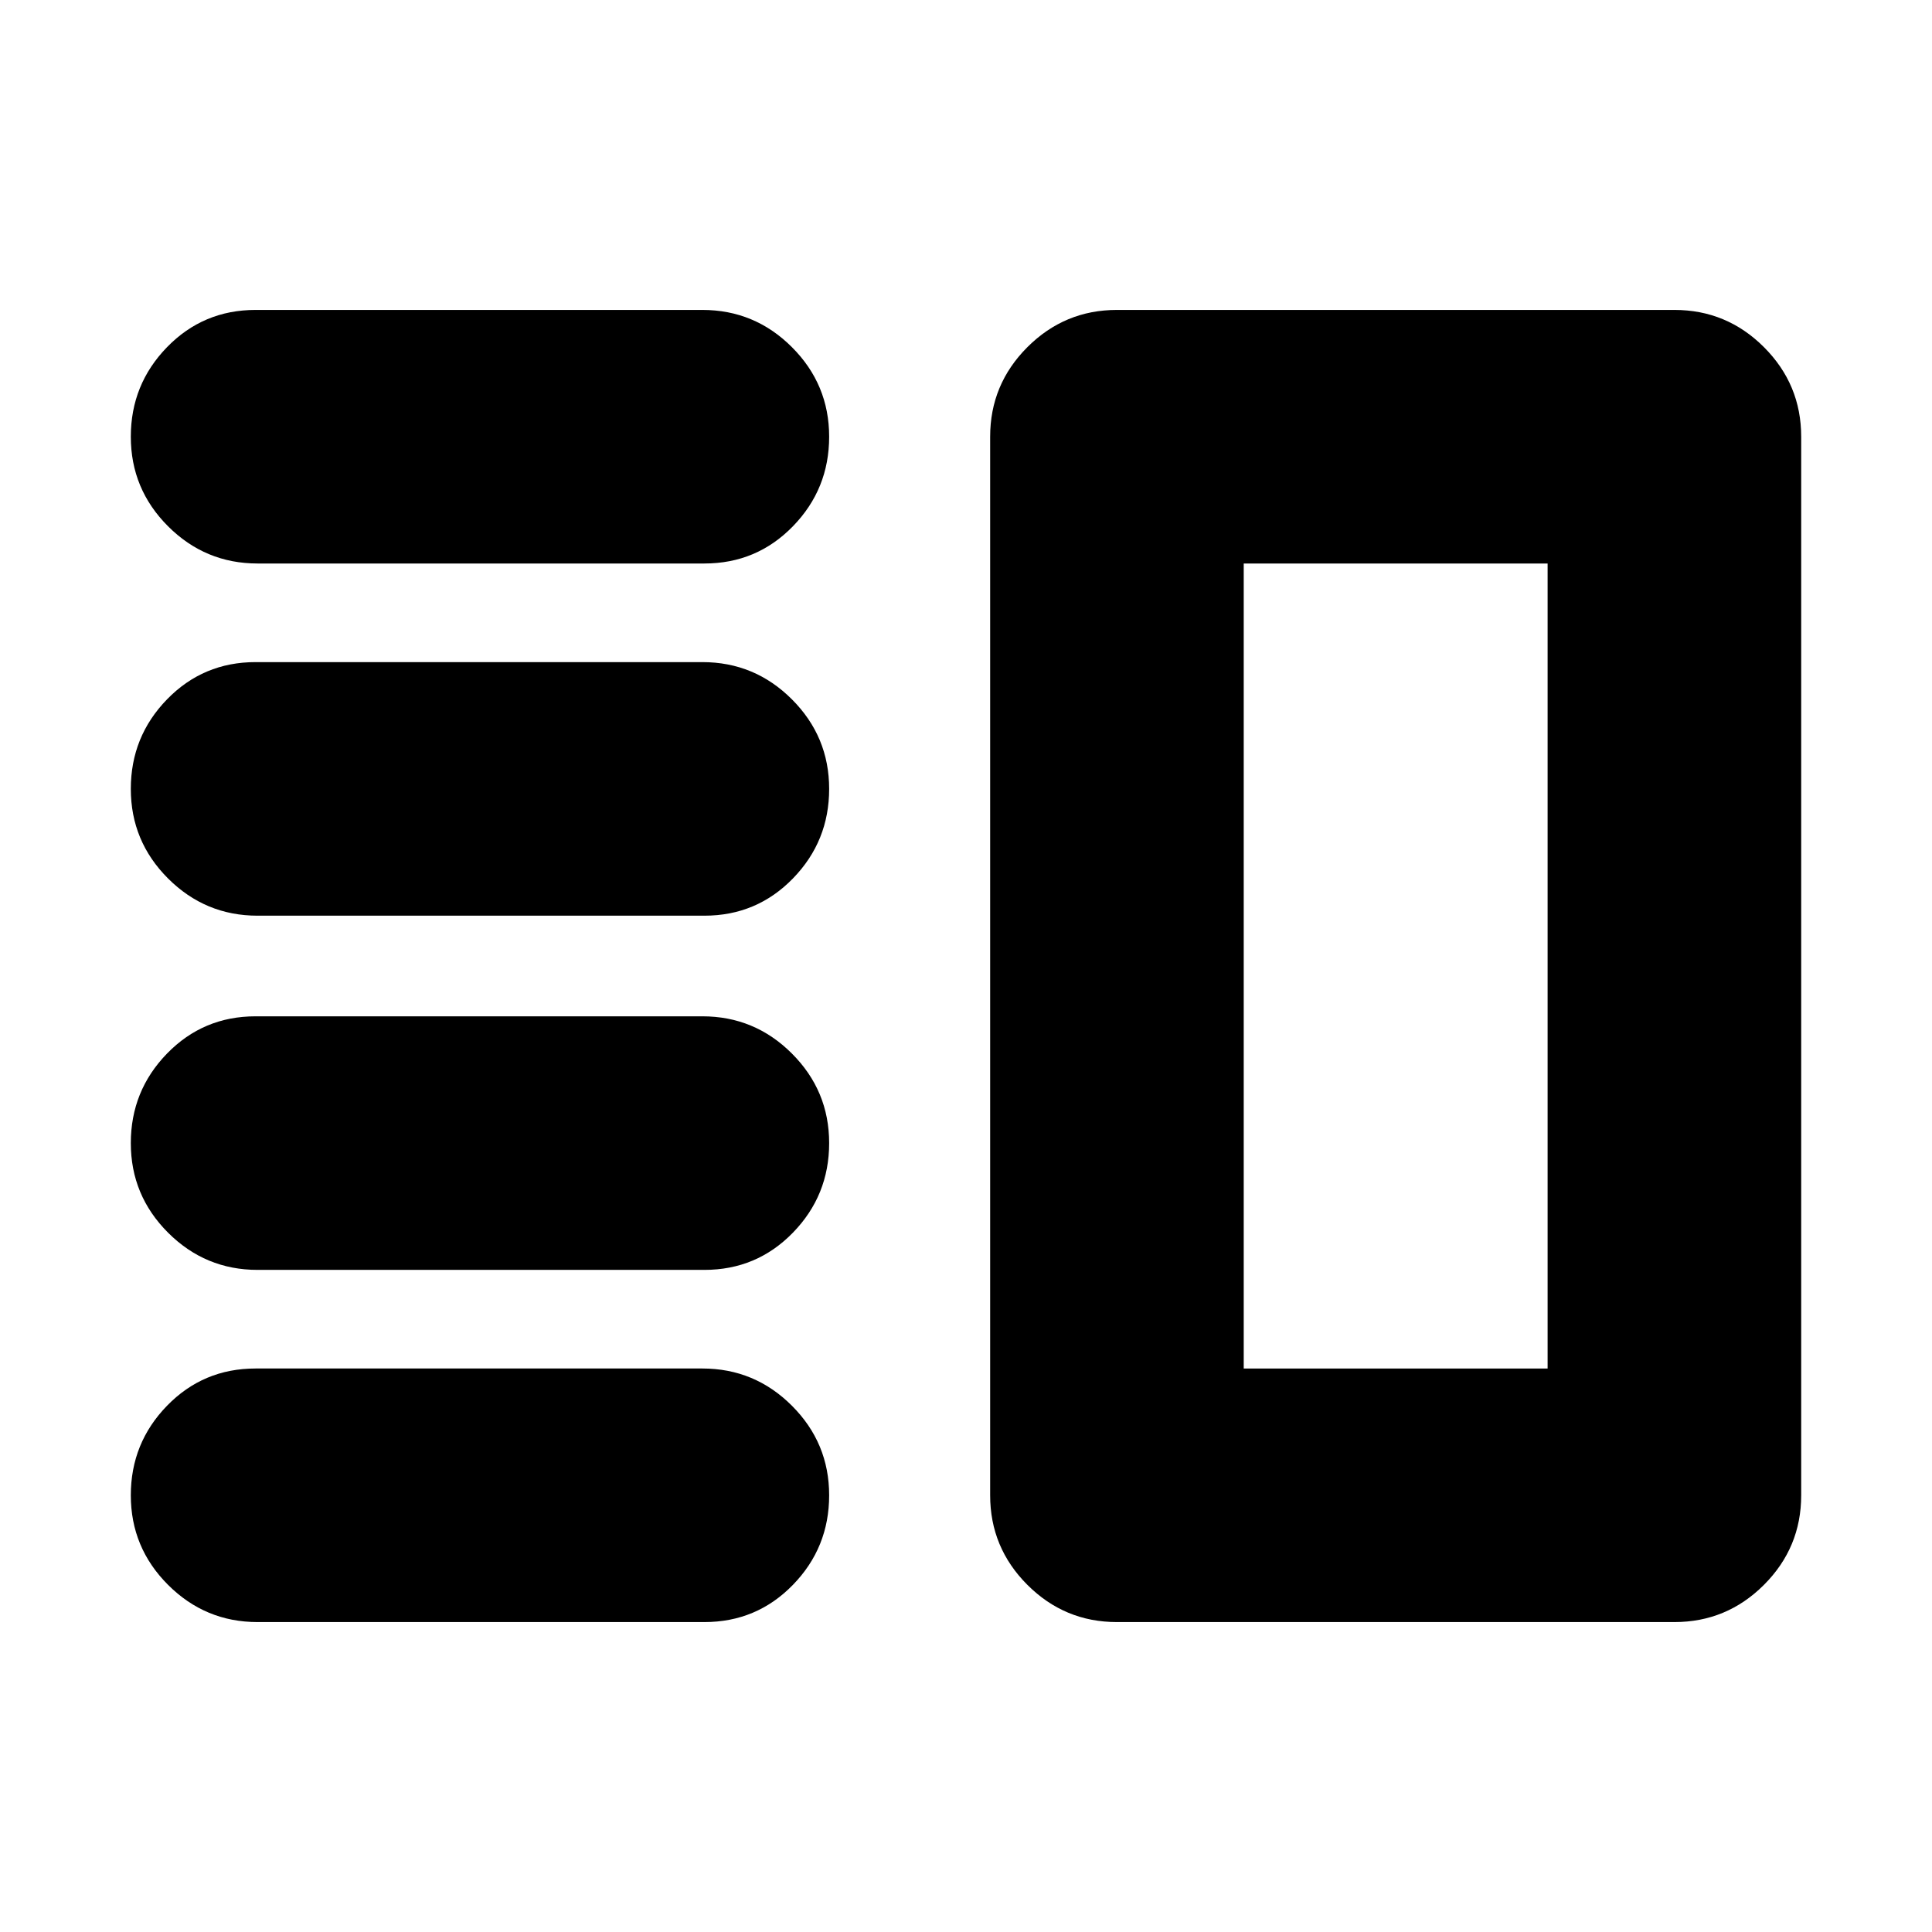 <svg xmlns="http://www.w3.org/2000/svg" height="24" viewBox="0 -960 960 960" width="24"><path d="M128-329q-26 0-44.5-18.5T65-392q0-26 18-44.5t44-18.5h222q26 0 44.5 18.5T412-392q0 26-18 44.5T350-329H128Zm0 175q-26 0-44.5-18.5T65-217q0-26 18-44.5t44-18.5h222q26 0 44.5 18.5T412-217q0 26-18 44.5T350-154H128Zm0-351q-26 0-44.5-18.5T65-568q0-26 18-44.5t44-18.5h222q26 0 44.5 18.5T412-568q0 26-18 44.5T350-505H128Zm0-175q-26 0-44.5-18.5T65-743q0-26 18-44.5t44-18.5h222q26 0 44.5 18.5T412-743q0 26-18 44.5T350-680H128Zm490 0v400-400Zm-63 526q-26 0-44.5-18.5T492-217v-526q0-26 18.5-44.5T555-806h277q26 0 44.5 18.5T895-743v526q0 26-18.5 44.5T832-154H555Zm63-526v400h151v-400H618Z"/></svg>